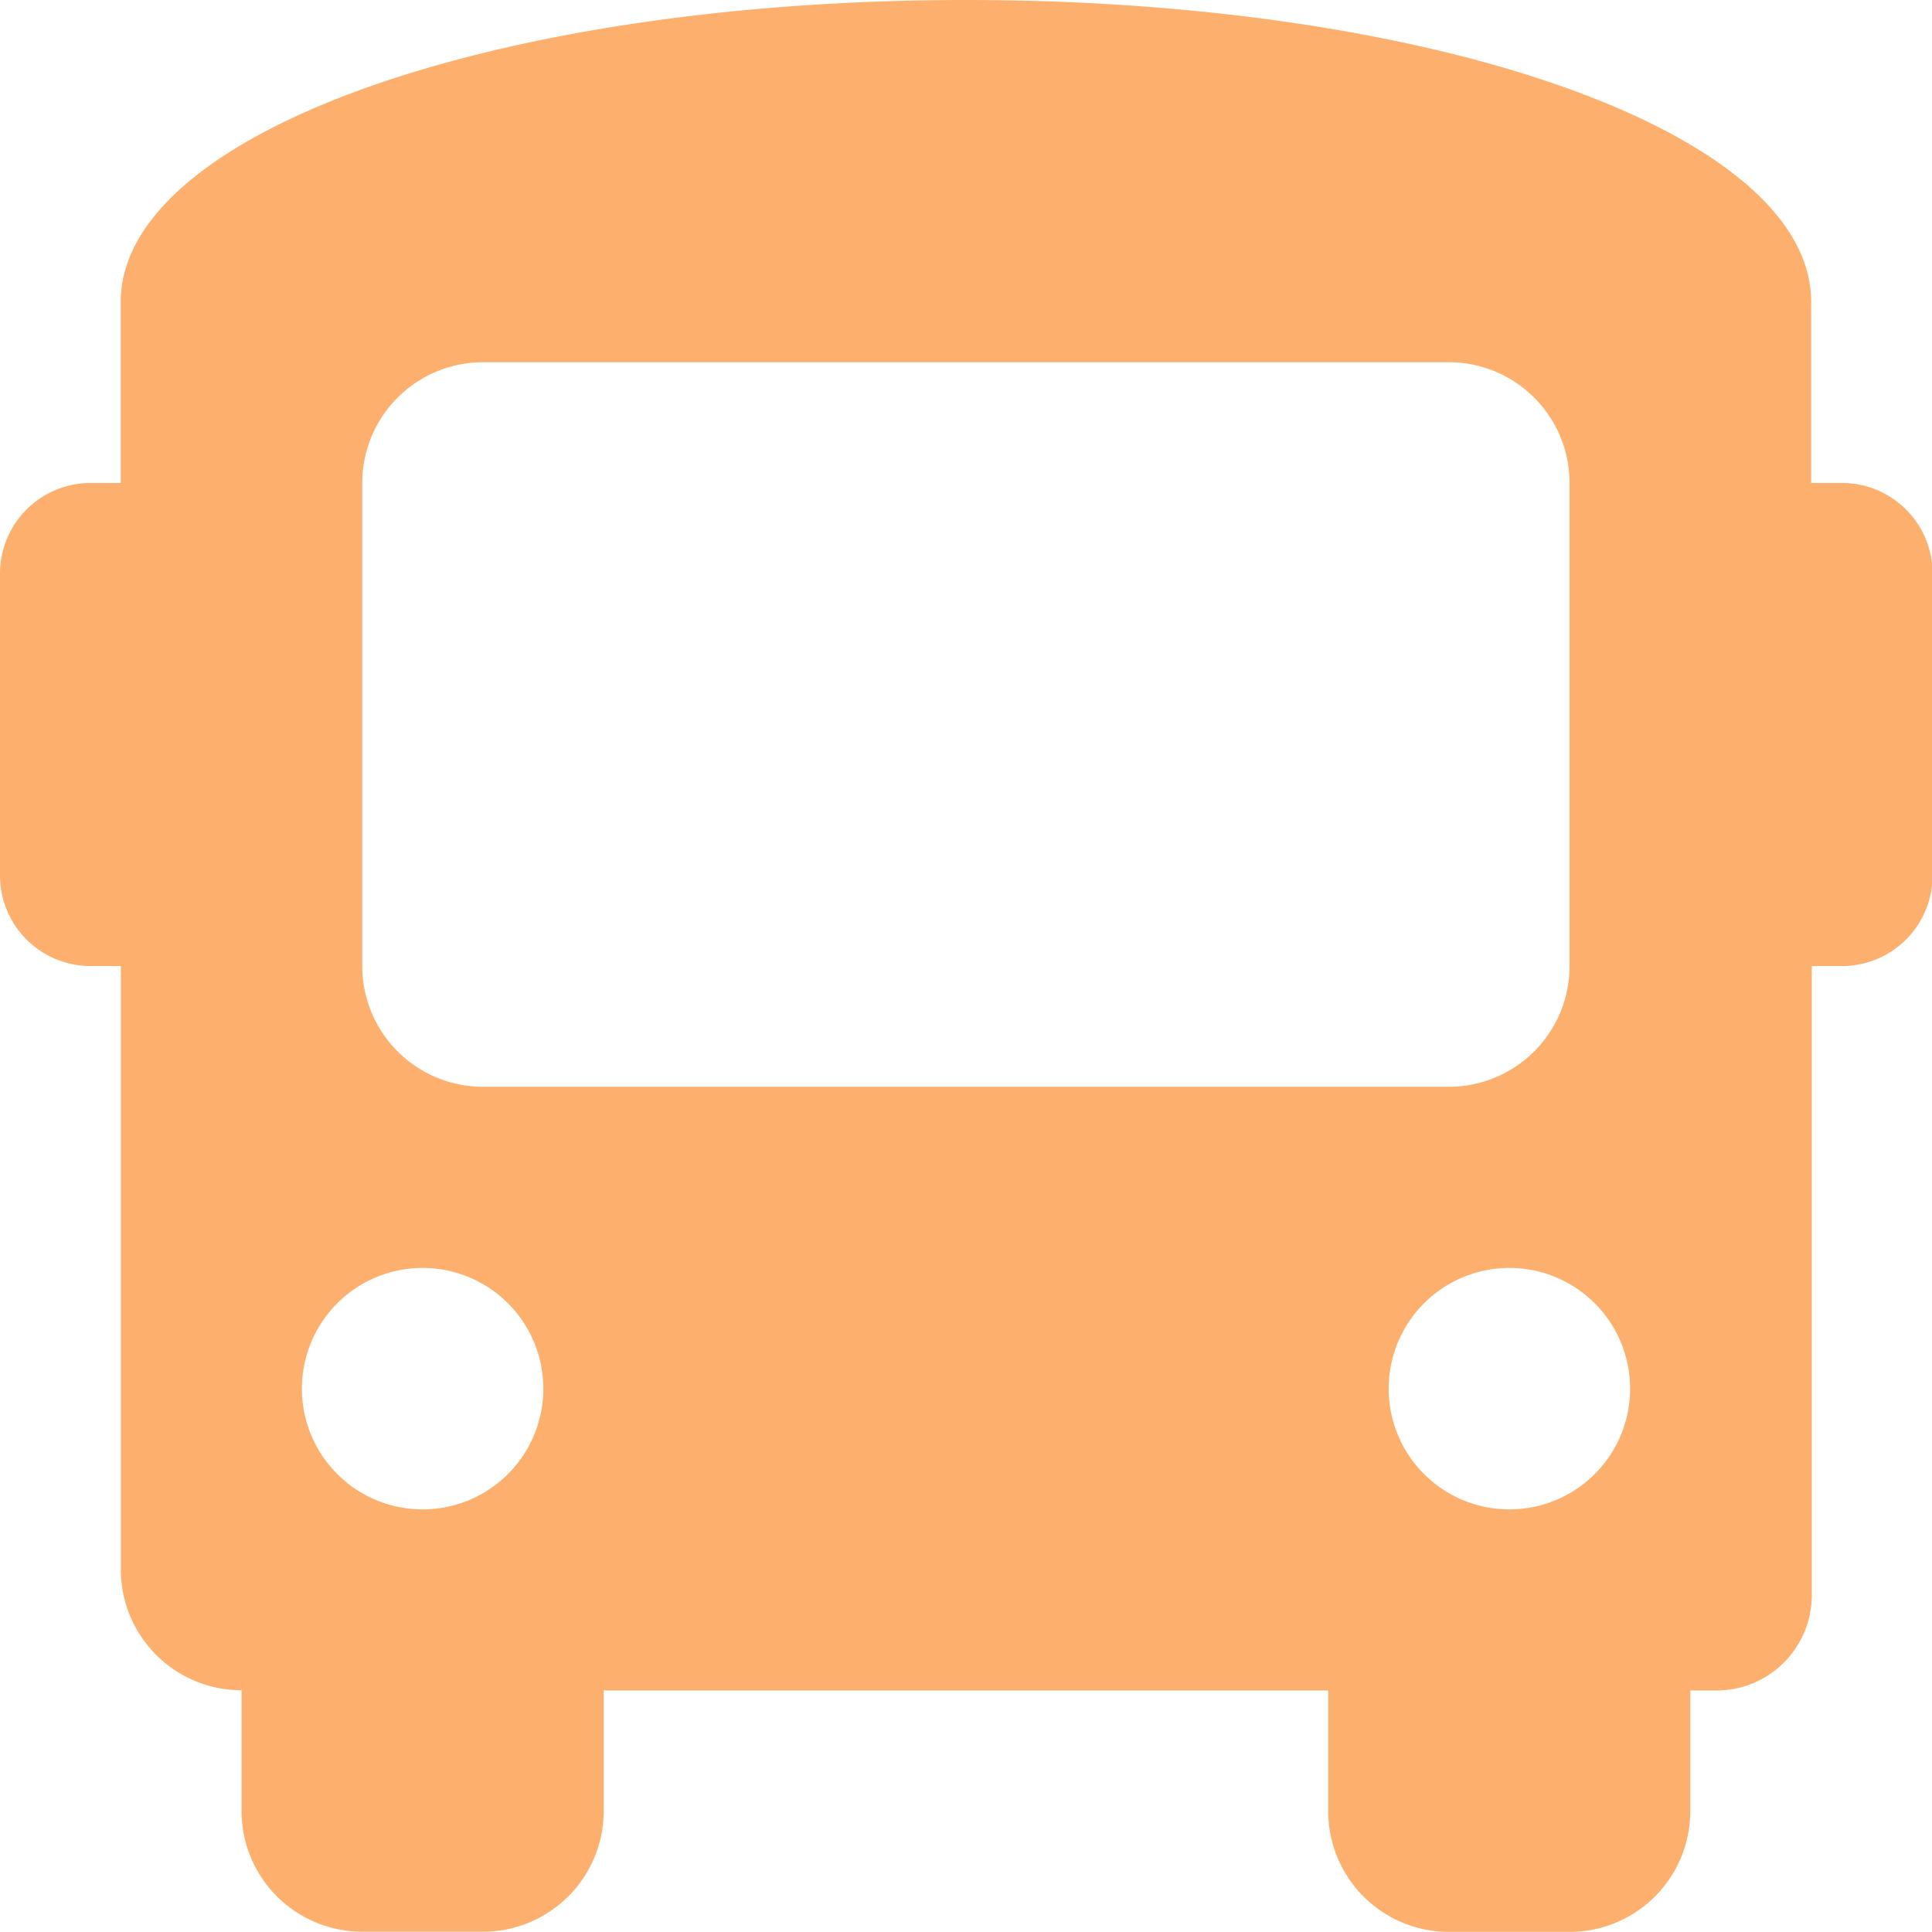 <svg xmlns="http://www.w3.org/2000/svg" width="19.941" height="19.941" viewBox="0 0 19.941 19.941"><defs><style>.a{fill:#fdb06d;}</style></defs><path class="a" d="M19.006,4.985h-.312V3.116C18.695,1.371,14.831,0,9.971,0S1.246,1.371,1.246,3.116V4.985H.935A.935.935,0,0,0,0,5.92V9.036a.935.935,0,0,0,.935.935h.312V16.2a1.246,1.246,0,0,0,1.246,1.246v1.246a1.246,1.246,0,0,0,1.246,1.246H4.985a1.246,1.246,0,0,0,1.246-1.246V17.448h7.478v1.246a1.246,1.246,0,0,0,1.246,1.246H16.2a1.246,1.246,0,0,0,1.246-1.246V17.448H17.7a.983.983,0,0,0,1-1V9.971h.312a.935.935,0,0,0,.935-.935V5.92A.935.935,0,0,0,19.006,4.985ZM4.362,15.579a1.246,1.246,0,1,1,1.246-1.246A1.246,1.246,0,0,1,4.362,15.579Zm.623-4.362A1.246,1.246,0,0,1,3.739,9.971V4.985A1.246,1.246,0,0,1,4.985,3.739h9.971A1.246,1.246,0,0,1,16.2,4.985V9.971a1.246,1.246,0,0,1-1.246,1.246Zm10.594,4.362a1.246,1.246,0,1,1,1.246-1.246A1.246,1.246,0,0,1,15.579,15.579Z"/></svg>